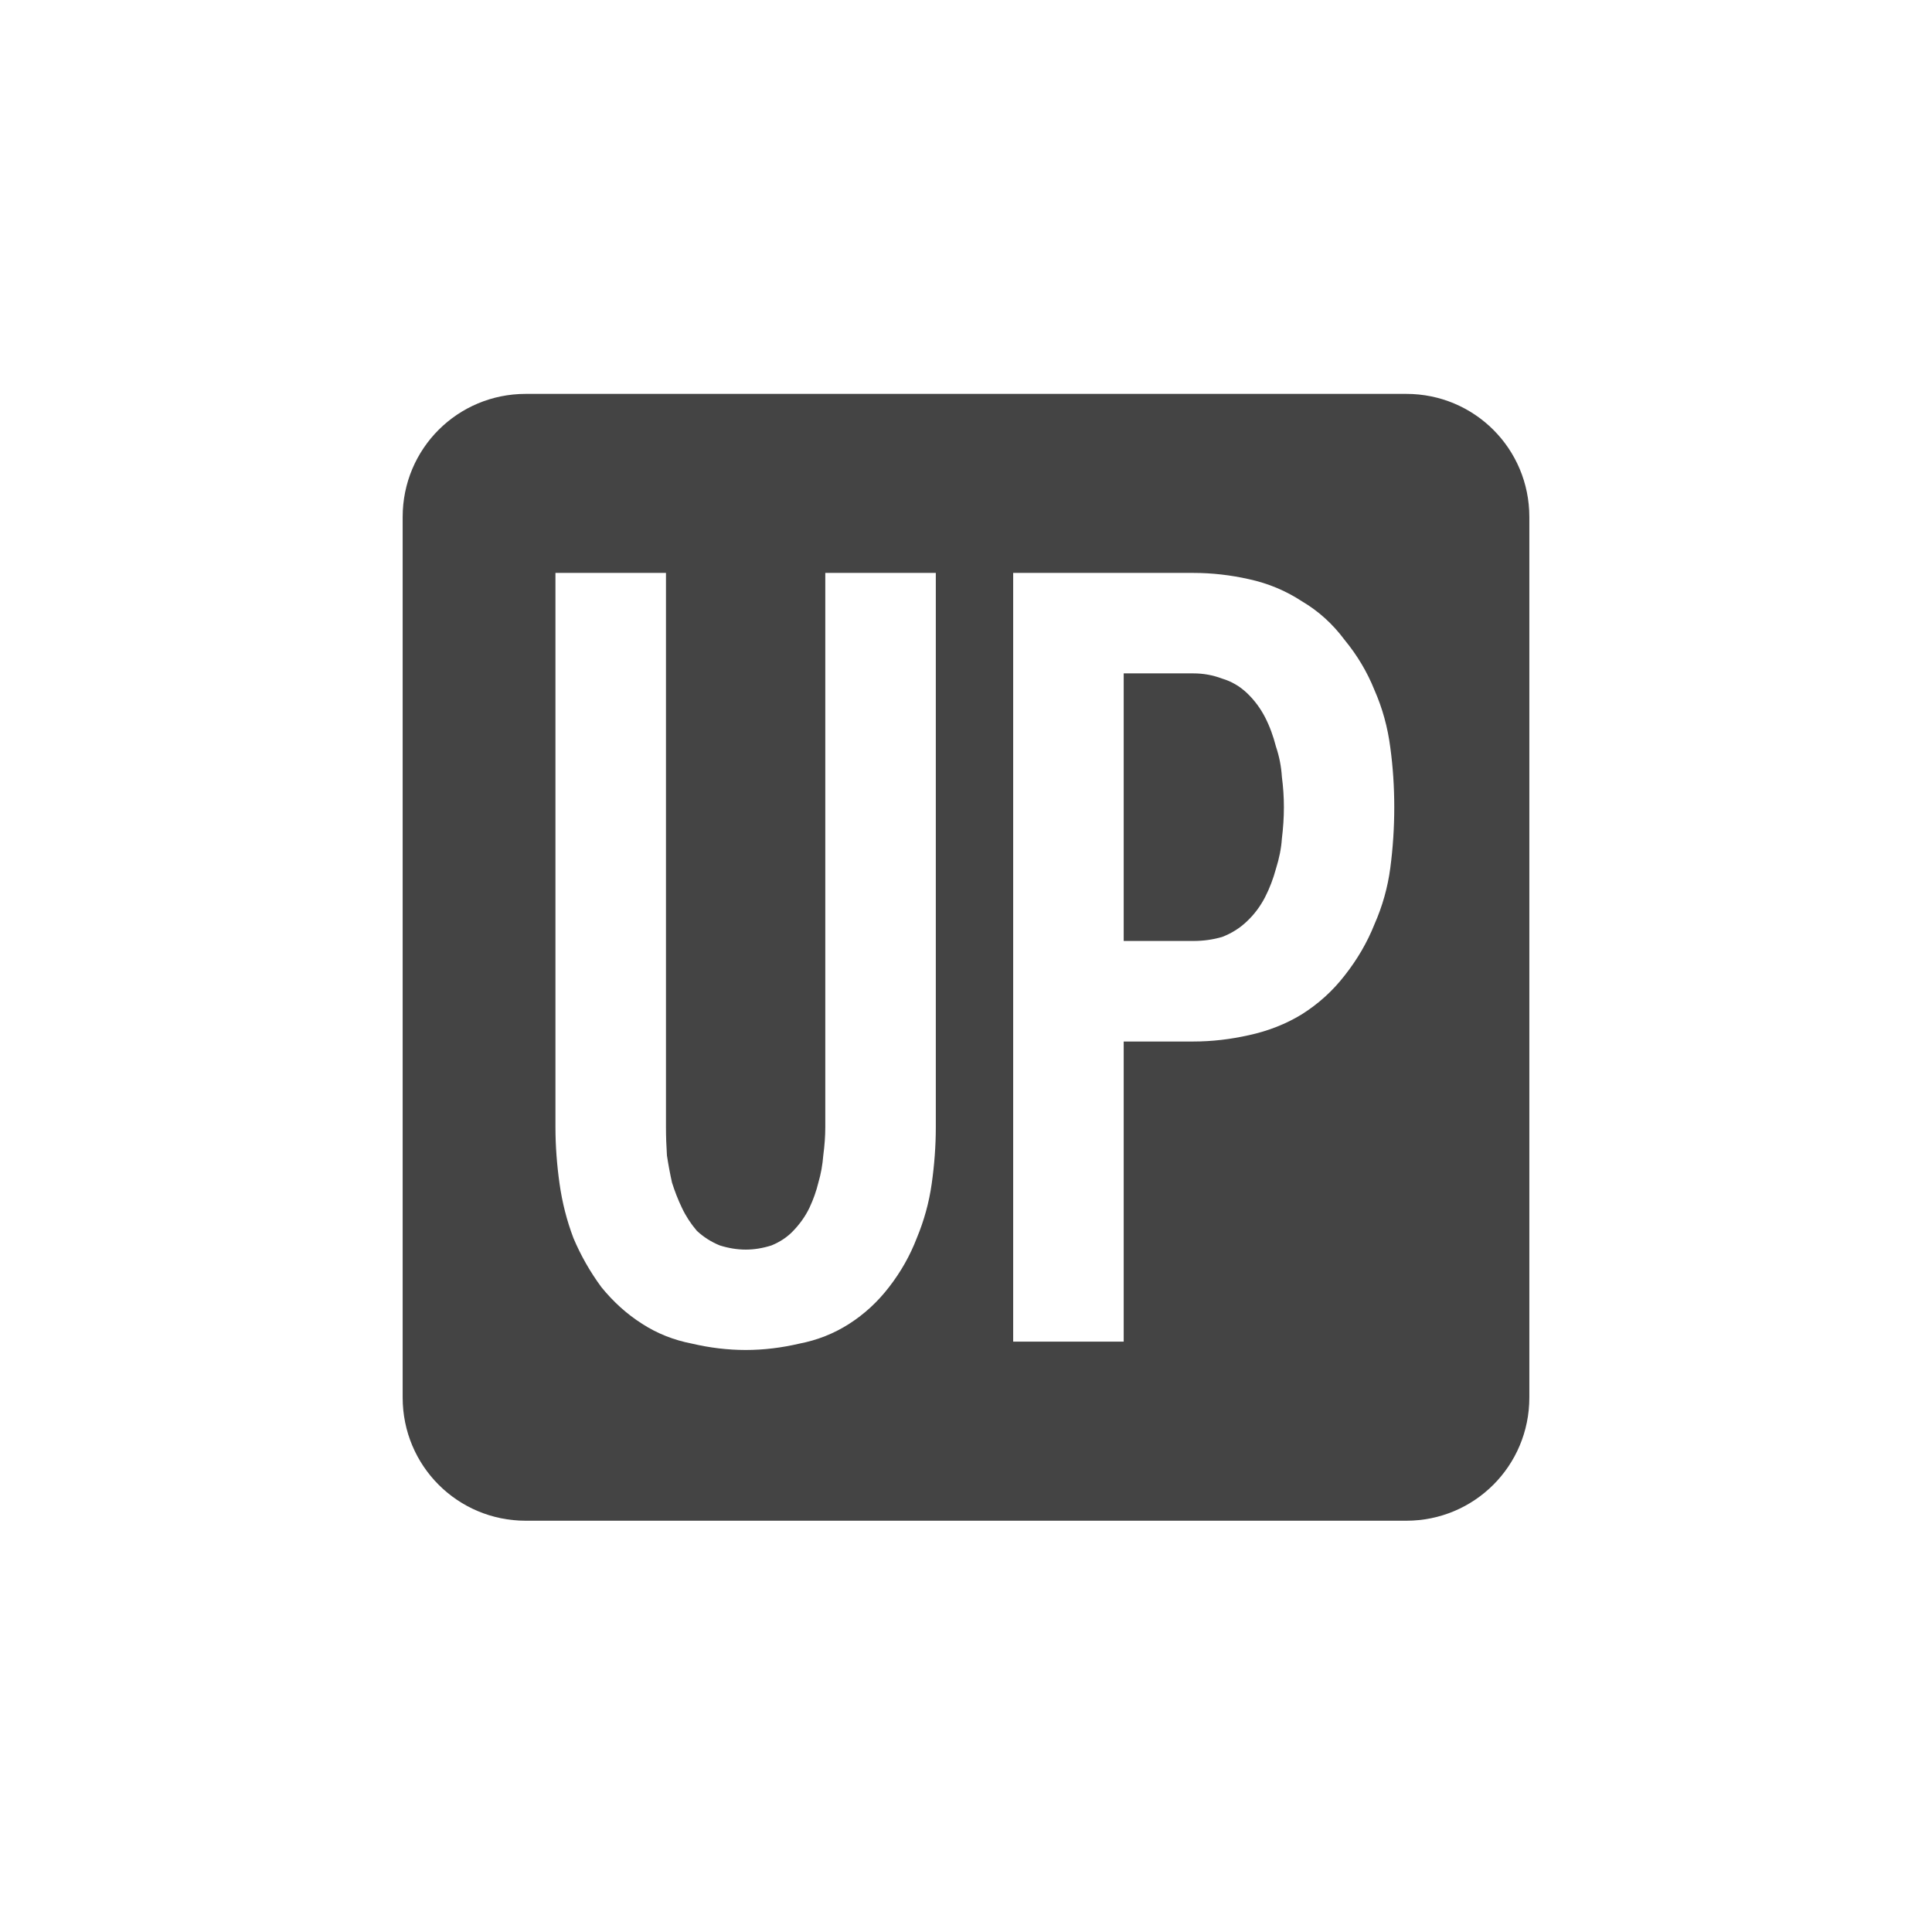 <?xml version="1.0" encoding="UTF-8" standalone="no"?>
<svg
   width="24"
   height="24"
   version="1.1"
   id="svg1"
   sodipodi:docname="uppercase.svg"
   inkscape:version="1.4 (e7c3feb100, 2024-10-09)"
   xmlns:inkscape="http://www.inkscape.org/namespaces/inkscape"
   xmlns:sodipodi="http://sodipodi.sourceforge.net/DTD/sodipodi-0.dtd"
   xmlns="http://www.w3.org/2000/svg"
   xmlns:svg="http://www.w3.org/2000/svg">
  <sodipodi:namedview
     id="namedview1"
     pagecolor="#ffffff"
     bordercolor="#000000"
     borderopacity="0.25"
     inkscape:showpageshadow="2"
     inkscape:pageopacity="0.0"
     inkscape:pagecheckerboard="0"
     inkscape:deskcolor="#d1d1d1"
     inkscape:zoom="37.741824"
     inkscape:cx="12.0026"
     inkscape:cy="12.015847"
     inkscape:window-width="2552"
     inkscape:window-height="1372"
     inkscape:window-x="0"
     inkscape:window-y="0"
     inkscape:window-maximized="1"
     inkscape:current-layer="svg1" />
  <defs
     id="defs1">
    <style
       id="current-color-scheme"
       type="text/css">
   .ColorScheme-Text { color:#dfdfdf; } .ColorScheme-Highlight { color:#4285f4; } .ColorScheme-NeutralText { color:#ff9800; } .ColorScheme-PositiveText { color:#4caf50; } .ColorScheme-NegativeText { color:#f44336; }
  </style>
  </defs>
  <path
     id="rect2"
     style="fill:#444444;fill-opacity:1;stroke-width:3.5;stroke-linecap:round"
     d="M 6.531 4.893 C 5.684 4.893 5.002 5.574 5.002 6.422 L 5.002 17.361 C 5.002 18.209 5.684 18.891 6.531 18.891 L 17.469 18.891 C 18.316 18.891 18.998 18.209 18.998 17.361 L 18.998 6.422 C 18.998 5.574 18.316 4.893 17.469 4.893 L 6.531 4.893 z M 6.9 7.117 L 8.273 7.117 L 8.273 14.002 C 8.273 14.115 8.277 14.232 8.285 14.354 C 8.302 14.466 8.323 14.579 8.348 14.691 C 8.381 14.795 8.421 14.9 8.471 15.004 C 8.52 15.108 8.582 15.202 8.656 15.289 C 8.739 15.367 8.834 15.427 8.941 15.471 C 9.049 15.505 9.157 15.523 9.264 15.523 C 9.371 15.523 9.477 15.505 9.584 15.471 C 9.691 15.427 9.781 15.367 9.855 15.289 C 9.938 15.202 10.005 15.108 10.055 15.004 C 10.104 14.9 10.141 14.795 10.166 14.691 C 10.199 14.579 10.218 14.466 10.227 14.354 C 10.243 14.232 10.252 14.115 10.252 14.002 L 10.252 7.117 L 11.625 7.117 L 11.625 14.002 C 11.625 14.236 11.607 14.471 11.574 14.705 C 11.541 14.939 11.479 15.162 11.389 15.379 C 11.306 15.595 11.191 15.8 11.043 15.99 C 10.903 16.172 10.738 16.324 10.549 16.445 C 10.359 16.567 10.152 16.648 9.93 16.691 C 9.707 16.743 9.486 16.77 9.264 16.77 C 9.041 16.77 8.818 16.743 8.596 16.691 C 8.373 16.648 8.166 16.567 7.977 16.445 C 7.787 16.324 7.619 16.172 7.471 15.99 C 7.331 15.8 7.214 15.595 7.123 15.379 C 7.041 15.162 6.984 14.939 6.951 14.705 C 6.918 14.471 6.9 14.236 6.9 14.002 L 6.9 7.117 z M 12.586 7.117 L 14.824 7.117 C 15.055 7.117 15.285 7.143 15.516 7.195 C 15.755 7.247 15.974 7.339 16.172 7.469 C 16.378 7.59 16.555 7.75 16.703 7.949 C 16.86 8.14 16.984 8.347 17.074 8.572 C 17.173 8.797 17.239 9.036 17.271 9.287 C 17.304 9.53 17.32 9.776 17.32 10.027 C 17.32 10.279 17.304 10.53 17.271 10.781 C 17.239 11.024 17.173 11.257 17.074 11.482 C 16.984 11.708 16.86 11.92 16.703 12.119 C 16.555 12.31 16.378 12.47 16.172 12.6 C 15.974 12.721 15.755 12.807 15.516 12.859 C 15.285 12.911 15.055 12.938 14.824 12.938 L 13.959 12.938 L 13.959 16.666 L 12.586 16.666 L 12.586 7.117 z M 13.959 8.365 L 13.959 11.689 L 14.824 11.689 C 14.948 11.689 15.066 11.673 15.182 11.639 C 15.297 11.595 15.402 11.53 15.492 11.443 C 15.583 11.357 15.657 11.257 15.715 11.145 C 15.773 11.032 15.817 10.914 15.85 10.793 C 15.891 10.663 15.916 10.539 15.924 10.418 C 15.94 10.288 15.949 10.157 15.949 10.027 C 15.949 9.897 15.94 9.772 15.924 9.65 C 15.916 9.52 15.891 9.395 15.85 9.273 C 15.817 9.144 15.773 9.023 15.715 8.91 C 15.657 8.798 15.583 8.698 15.492 8.611 C 15.402 8.525 15.297 8.464 15.182 8.43 C 15.066 8.386 14.948 8.365 14.824 8.365 L 13.959 8.365 z " />
</svg>

